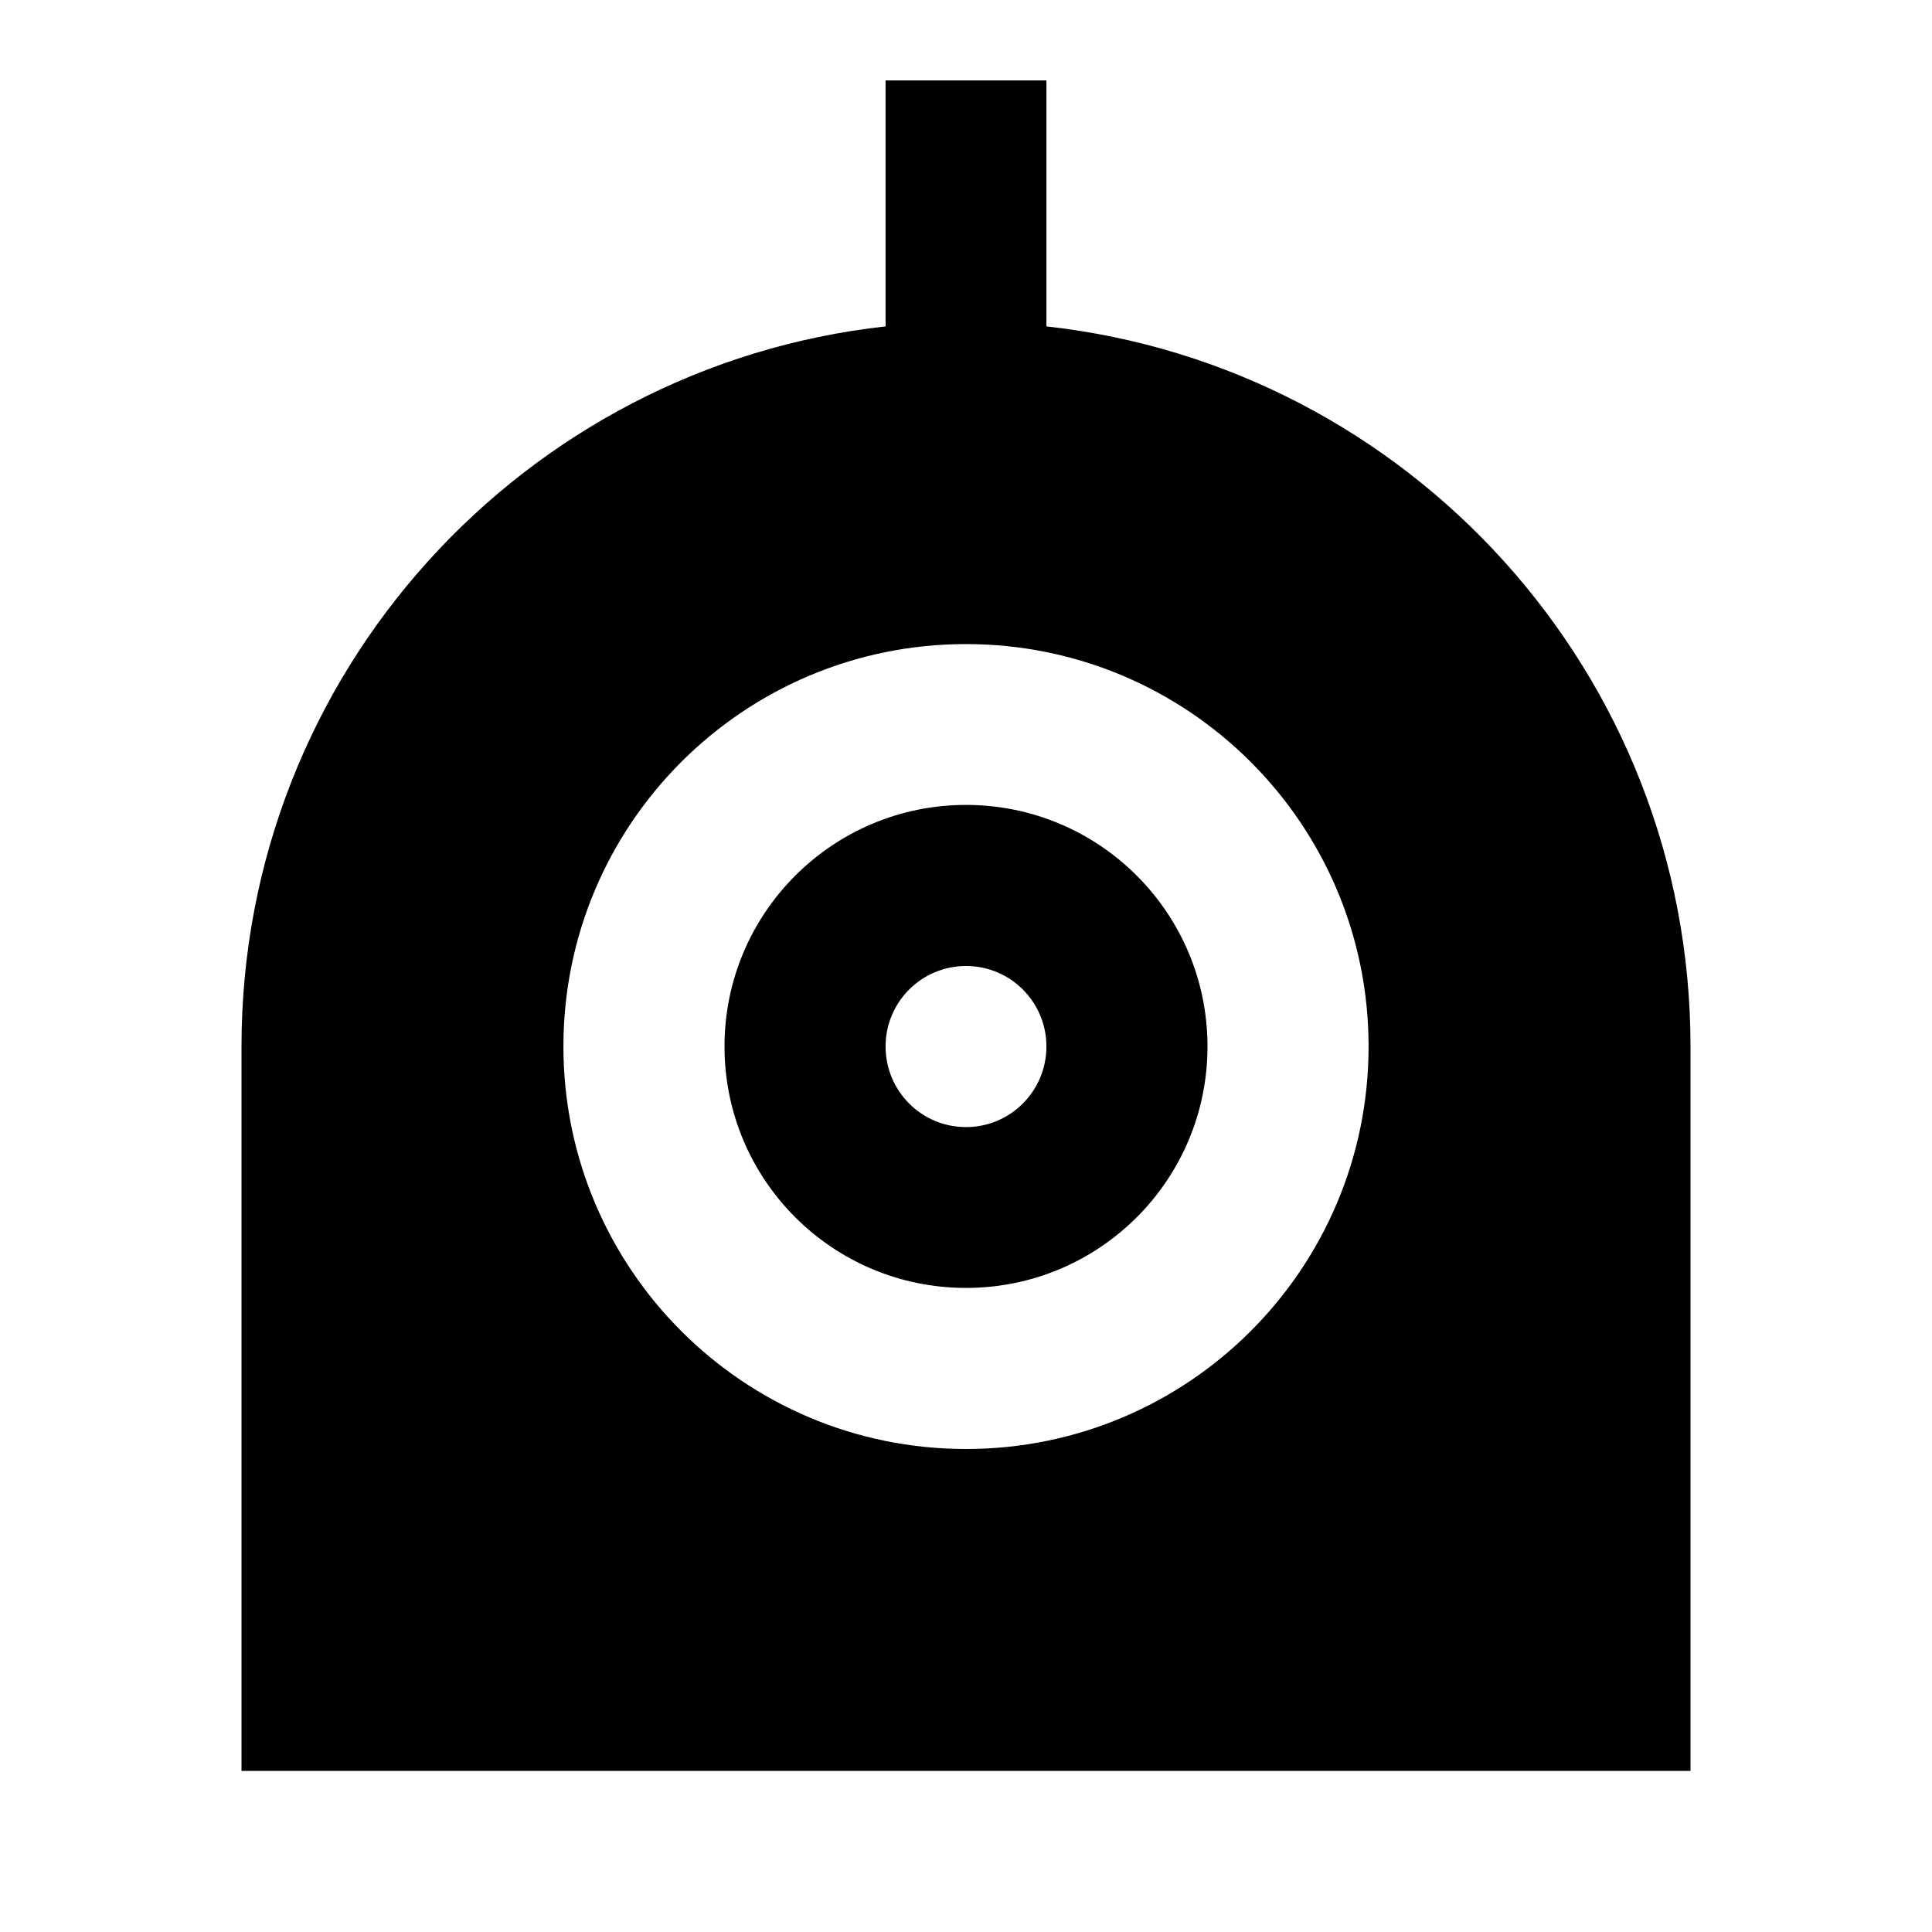 <?xml version="1.0" encoding="UTF-8"?>
<svg xmlns="http://www.w3.org/2000/svg" xmlns:xlink="http://www.w3.org/1999/xlink" width="32" height="32" viewBox="0 0 32 32" version="1.1">
<g id="surface1">
<path style=" stroke:none;fill-rule:nonzero;fill:rgb(0%,0%,0%);fill-opacity:1;" d="M 17.332 5.406 C 23.332 6.07 28 11.156 28 17.332 L 28 29.332 L 4 29.332 L 4 17.332 C 4 11.156 8.668 6.07 14.668 5.406 L 14.668 1.332 L 17.332 1.332 Z M 16 24 C 19.684 24 22.668 21.016 22.668 17.332 C 22.668 13.652 19.684 10.668 16 10.668 C 12.316 10.668 9.332 13.652 9.332 17.332 C 9.332 21.016 12.316 24 16 24 Z M 16 21.332 C 13.789 21.332 12 19.543 12 17.332 C 12 15.125 13.789 13.332 16 13.332 C 18.211 13.332 20 15.125 20 17.332 C 20 19.543 18.211 21.332 16 21.332 Z M 16 18.668 C 16.738 18.668 17.332 18.07 17.332 17.332 C 17.332 16.598 16.738 16 16 16 C 15.262 16 14.668 16.598 14.668 17.332 C 14.668 18.07 15.262 18.668 16 18.668 Z M 16 18.668 "/>
</g>
</svg>
